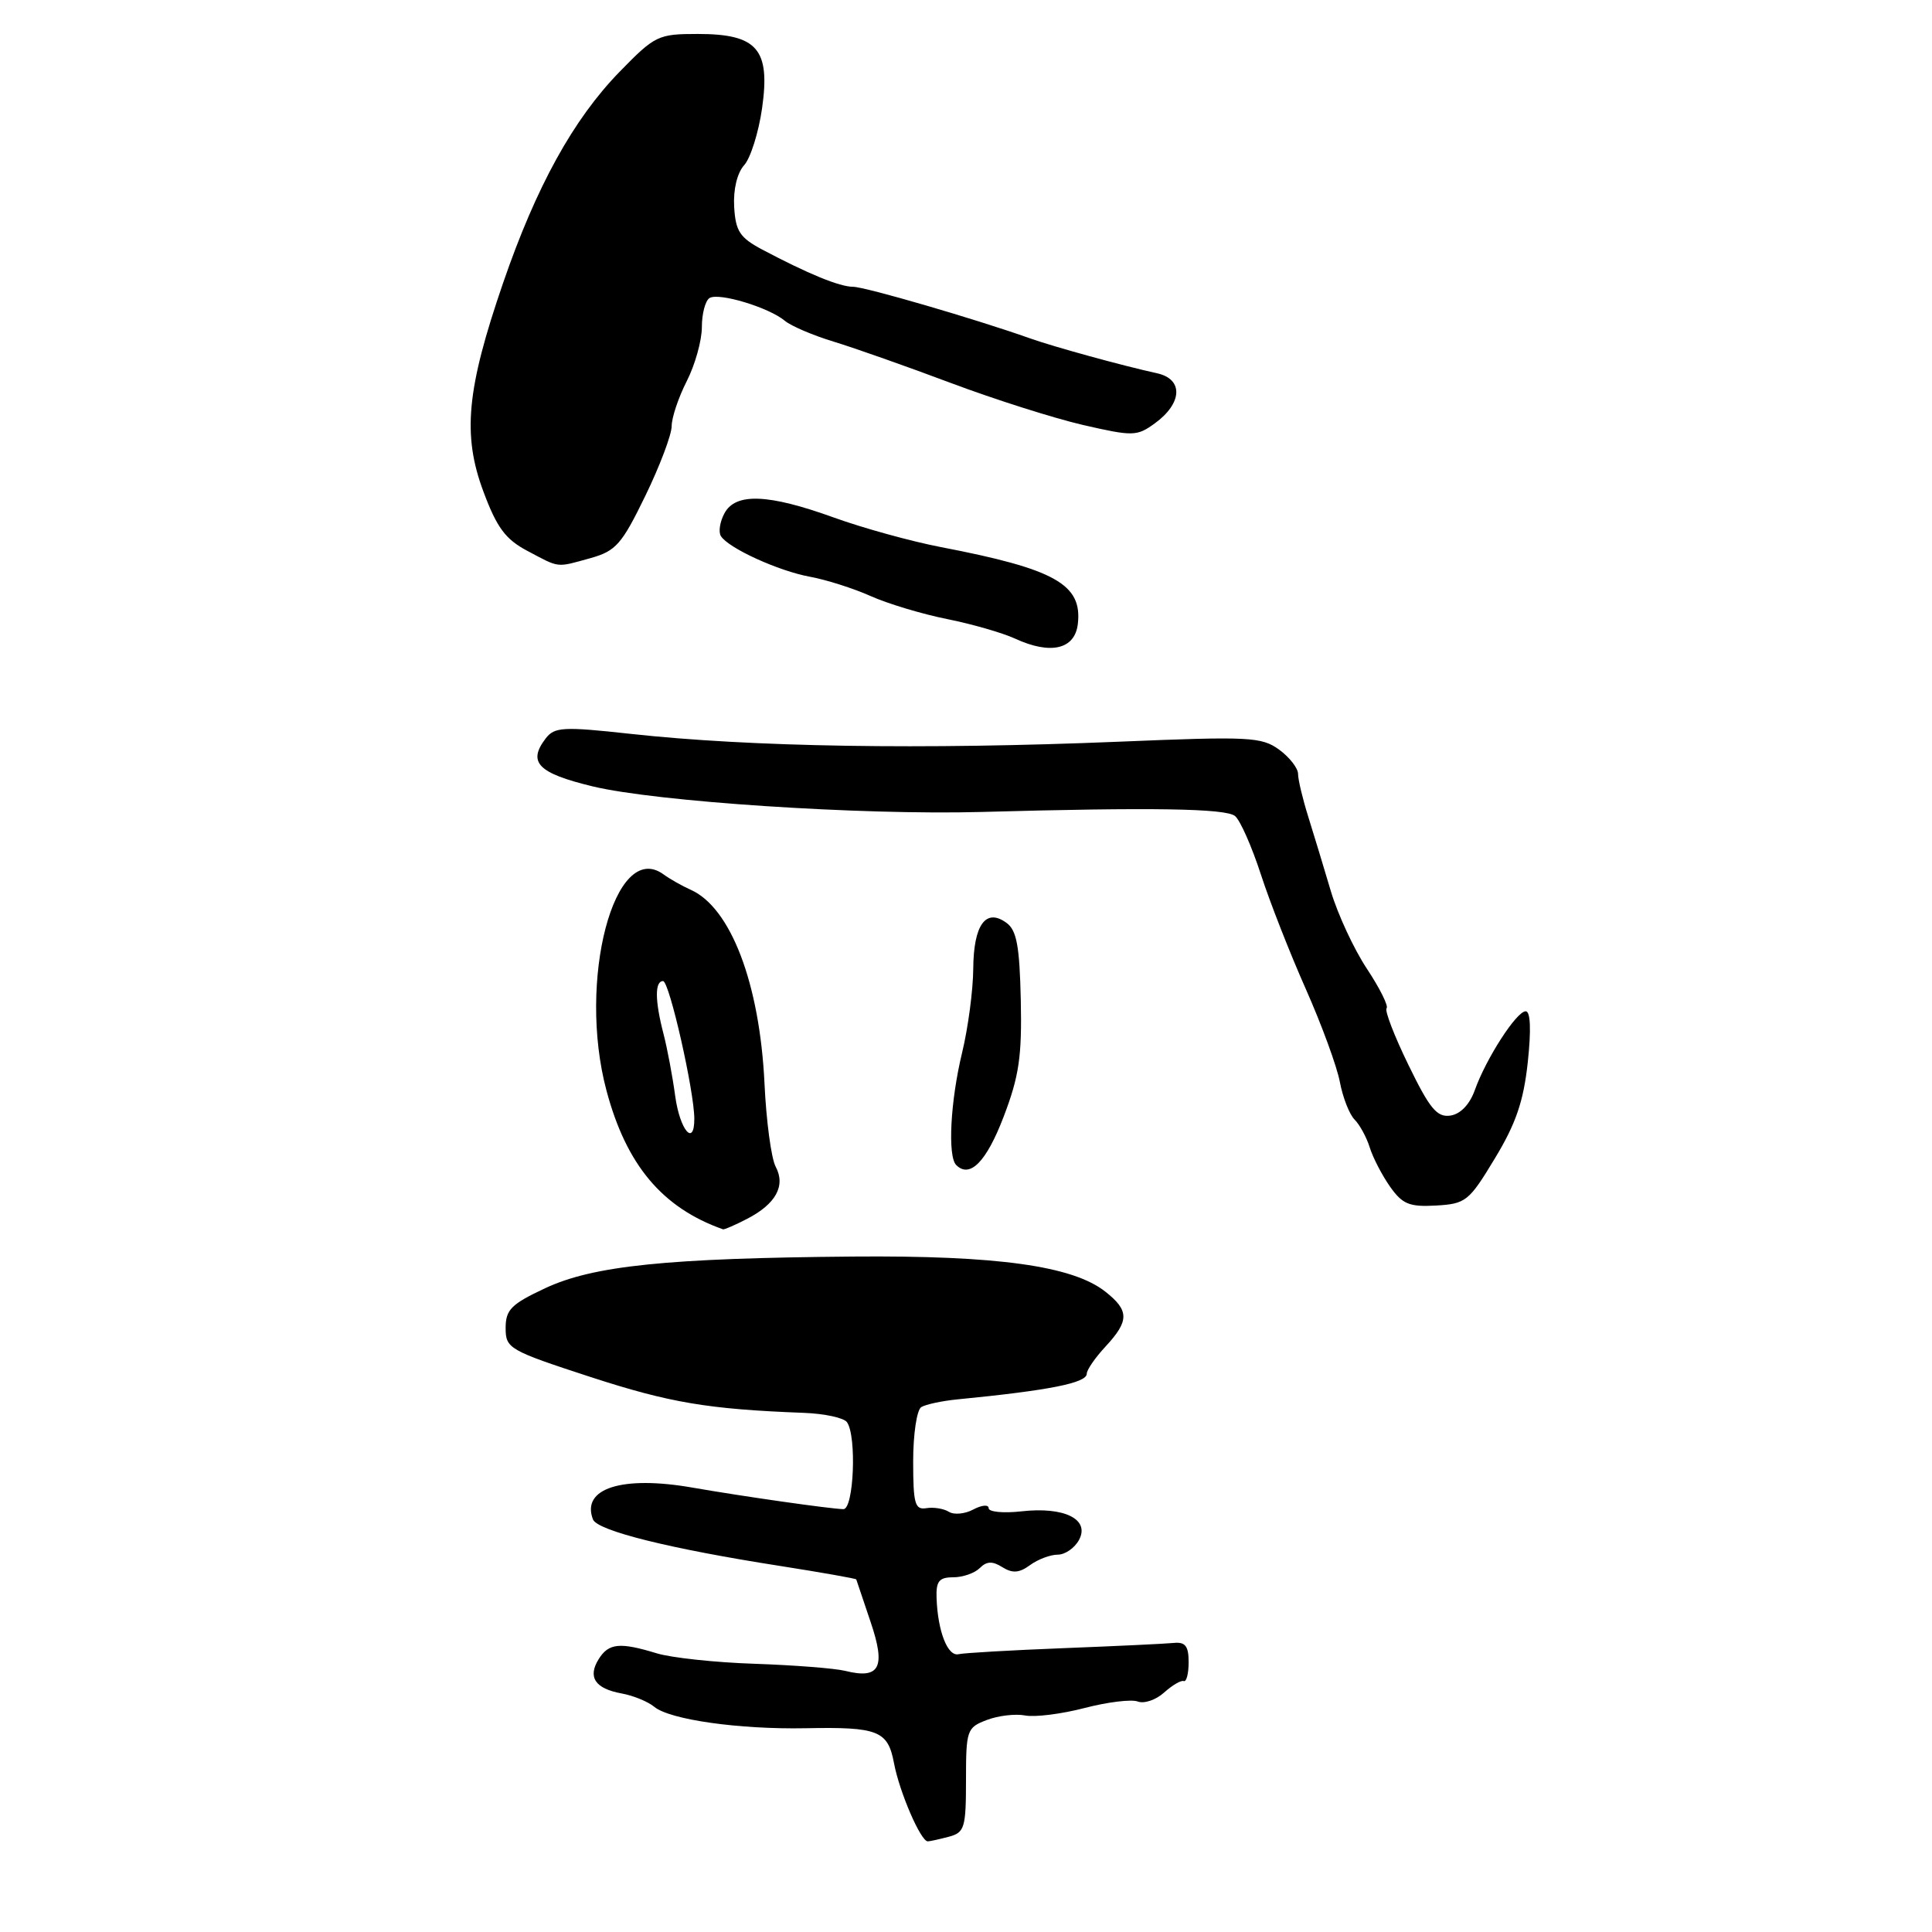 <?xml version="1.0" encoding="UTF-8" standalone="no"?>
<!DOCTYPE svg PUBLIC "-//W3C//DTD SVG 1.1//EN" "http://www.w3.org/Graphics/SVG/1.1/DTD/svg11.dtd" >
<svg xmlns="http://www.w3.org/2000/svg" xmlns:xlink="http://www.w3.org/1999/xlink" version="1.1" viewBox="0 0 256 256">
 <g >
 <path fill="currentColor"
d=" M 125.75 243.37 C 127.81 242.82 128.00 242.18 128.00 235.86 C 128.00 229.24 128.12 228.91 130.75 227.91 C 132.26 227.33 134.55 227.06 135.84 227.31 C 137.14 227.56 140.68 227.11 143.71 226.32 C 146.75 225.53 149.92 225.14 150.76 225.46 C 151.60 225.78 153.17 225.25 154.25 224.27 C 155.33 223.30 156.50 222.61 156.85 222.75 C 157.21 222.89 157.50 221.76 157.50 220.25 C 157.50 218.10 157.06 217.54 155.50 217.70 C 154.40 217.81 147.84 218.12 140.92 218.39 C 134.01 218.66 127.75 219.02 127.01 219.19 C 125.57 219.52 124.26 216.17 124.10 211.75 C 124.02 209.52 124.43 209.00 126.30 209.00 C 127.57 209.00 129.15 208.45 129.82 207.78 C 130.74 206.86 131.50 206.83 132.82 207.66 C 134.17 208.50 135.06 208.43 136.49 207.38 C 137.53 206.62 139.18 206.00 140.16 206.00 C 141.13 206.00 142.40 205.12 142.98 204.04 C 144.44 201.31 141.03 199.62 135.35 200.26 C 132.96 200.53 131.00 200.34 131.00 199.84 C 131.00 199.34 130.09 199.42 128.98 200.01 C 127.87 200.61 126.41 200.75 125.73 200.32 C 125.05 199.90 123.71 199.68 122.75 199.84 C 121.23 200.09 121.00 199.26 121.00 193.62 C 121.00 190.04 121.48 186.82 122.07 186.45 C 122.66 186.09 124.80 185.63 126.82 185.43 C 139.00 184.24 144.00 183.25 144.00 182.03 C 144.00 181.52 145.12 179.89 146.50 178.41 C 149.65 175.01 149.64 173.65 146.45 171.14 C 142.11 167.73 132.12 166.34 113.00 166.50 C 88.38 166.71 78.62 167.71 72.25 170.69 C 67.74 172.80 67.00 173.54 67.00 175.97 C 67.00 178.68 67.44 178.93 78.25 182.46 C 88.73 185.87 93.81 186.73 106.50 187.21 C 109.25 187.31 111.83 187.87 112.23 188.45 C 113.54 190.31 113.13 200.00 111.75 199.97 C 109.92 199.92 98.39 198.27 91.78 197.12 C 82.43 195.48 76.99 197.21 78.57 201.33 C 79.15 202.83 88.76 205.22 103.45 207.51 C 108.92 208.37 113.43 209.17 113.46 209.28 C 113.50 209.40 114.35 211.92 115.35 214.89 C 117.41 220.94 116.58 222.54 112.00 221.40 C 110.62 221.06 105.22 220.64 100.00 220.46 C 94.78 220.29 88.93 219.66 87.01 219.07 C 82.13 217.58 80.65 217.72 79.33 219.84 C 77.84 222.23 78.85 223.75 82.36 224.39 C 83.91 224.67 85.86 225.47 86.69 226.16 C 88.75 227.87 97.95 229.17 106.74 229.00 C 116.37 228.81 117.65 229.32 118.46 233.63 C 119.18 237.46 122.01 244.01 122.94 243.99 C 123.25 243.98 124.51 243.70 125.75 243.37 Z  M 99.00 161.50 C 102.81 159.53 104.13 157.12 102.78 154.59 C 102.20 153.51 101.53 148.54 101.30 143.56 C 100.66 130.30 96.82 120.24 91.50 117.89 C 90.40 117.40 88.77 116.48 87.89 115.84 C 81.42 111.19 76.48 129.96 80.36 144.50 C 82.99 154.37 87.75 160.04 95.80 162.89 C 95.96 162.95 97.40 162.33 99.00 161.50 Z  M 198.08 153.49 C 200.87 148.89 201.88 145.92 202.44 140.74 C 202.90 136.44 202.80 134.00 202.16 134.00 C 200.95 134.00 196.91 140.26 195.42 144.45 C 194.74 146.35 193.52 147.62 192.19 147.82 C 190.41 148.08 189.45 146.92 186.63 141.12 C 184.75 137.27 183.45 133.88 183.73 133.60 C 184.01 133.32 182.84 130.96 181.12 128.36 C 179.40 125.77 177.25 121.13 176.34 118.07 C 175.43 115.01 174.09 110.57 173.35 108.22 C 172.61 105.86 172.00 103.31 172.00 102.55 C 172.00 101.79 170.87 100.34 169.49 99.33 C 167.16 97.64 165.54 97.56 148.24 98.28 C 122.27 99.35 99.50 98.99 83.55 97.24 C 74.63 96.26 73.48 96.33 72.32 97.83 C 69.88 101.01 71.26 102.44 78.49 104.19 C 86.88 106.23 114.14 108.02 130.00 107.59 C 152.70 106.96 162.44 107.12 163.65 108.13 C 164.33 108.69 165.86 112.15 167.06 115.83 C 168.25 119.50 170.94 126.36 173.04 131.08 C 175.13 135.80 177.16 141.33 177.54 143.38 C 177.93 145.42 178.80 147.66 179.49 148.35 C 180.17 149.03 181.08 150.70 181.50 152.05 C 181.92 153.40 183.13 155.73 184.19 157.24 C 185.83 159.56 186.74 159.94 190.29 159.74 C 194.23 159.51 194.65 159.18 198.08 153.49 Z  M 132.98 147.99 C 135.04 142.60 135.42 139.98 135.26 132.51 C 135.10 125.36 134.72 123.26 133.36 122.28 C 130.63 120.28 129.00 122.54 128.96 128.37 C 128.94 131.19 128.28 136.20 127.48 139.50 C 125.93 145.91 125.55 153.22 126.70 154.37 C 128.51 156.18 130.70 153.95 132.98 147.99 Z  M 142.82 82.66 C 143.42 77.43 139.81 75.40 124.66 72.49 C 120.72 71.73 114.35 69.97 110.50 68.58 C 101.79 65.43 97.46 65.27 95.99 68.02 C 95.39 69.13 95.18 70.49 95.52 71.03 C 96.51 72.63 103.17 75.67 107.36 76.43 C 109.48 76.82 113.08 77.96 115.36 78.98 C 117.64 80.00 122.20 81.37 125.50 82.03 C 128.80 82.69 132.85 83.86 134.50 84.62 C 139.23 86.80 142.44 86.04 142.82 82.66 Z  M 78.26 73.95 C 81.61 73.01 82.39 72.12 85.51 65.70 C 87.43 61.75 89.00 57.59 89.00 56.46 C 89.00 55.34 89.90 52.66 91.00 50.50 C 92.10 48.34 93.00 45.12 93.00 43.35 C 93.00 41.57 93.46 39.83 94.02 39.49 C 95.24 38.73 101.89 40.74 104.00 42.51 C 104.83 43.20 107.75 44.45 110.50 45.28 C 113.25 46.12 120.22 48.58 126.00 50.75 C 131.78 52.92 139.65 55.42 143.50 56.31 C 150.12 57.83 150.64 57.82 153.00 56.11 C 156.69 53.44 156.84 50.23 153.31 49.46 C 148.71 48.45 139.72 45.98 136.50 44.84 C 129.26 42.27 114.60 38.00 113.03 38.00 C 111.25 38.00 107.06 36.28 101.00 33.07 C 98.03 31.49 97.47 30.64 97.28 27.40 C 97.15 25.10 97.68 22.91 98.61 21.88 C 99.45 20.95 100.52 17.55 100.98 14.34 C 102.09 6.51 100.35 4.50 92.46 4.50 C 87.20 4.50 86.79 4.70 82.11 9.50 C 75.97 15.80 71.06 24.70 66.66 37.50 C 61.82 51.58 61.25 57.64 64.06 65.15 C 65.84 69.93 66.99 71.47 69.89 73.00 C 74.22 75.29 73.64 75.23 78.26 73.95 Z  M 89.47 145.25 C 89.12 142.64 88.42 138.93 87.92 137.00 C 86.77 132.58 86.75 130.00 87.86 130.00 C 88.69 130.00 92.00 144.61 92.00 148.25 C 92.00 152.01 90.09 149.74 89.47 145.25 Z "/>
</g>
</svg>